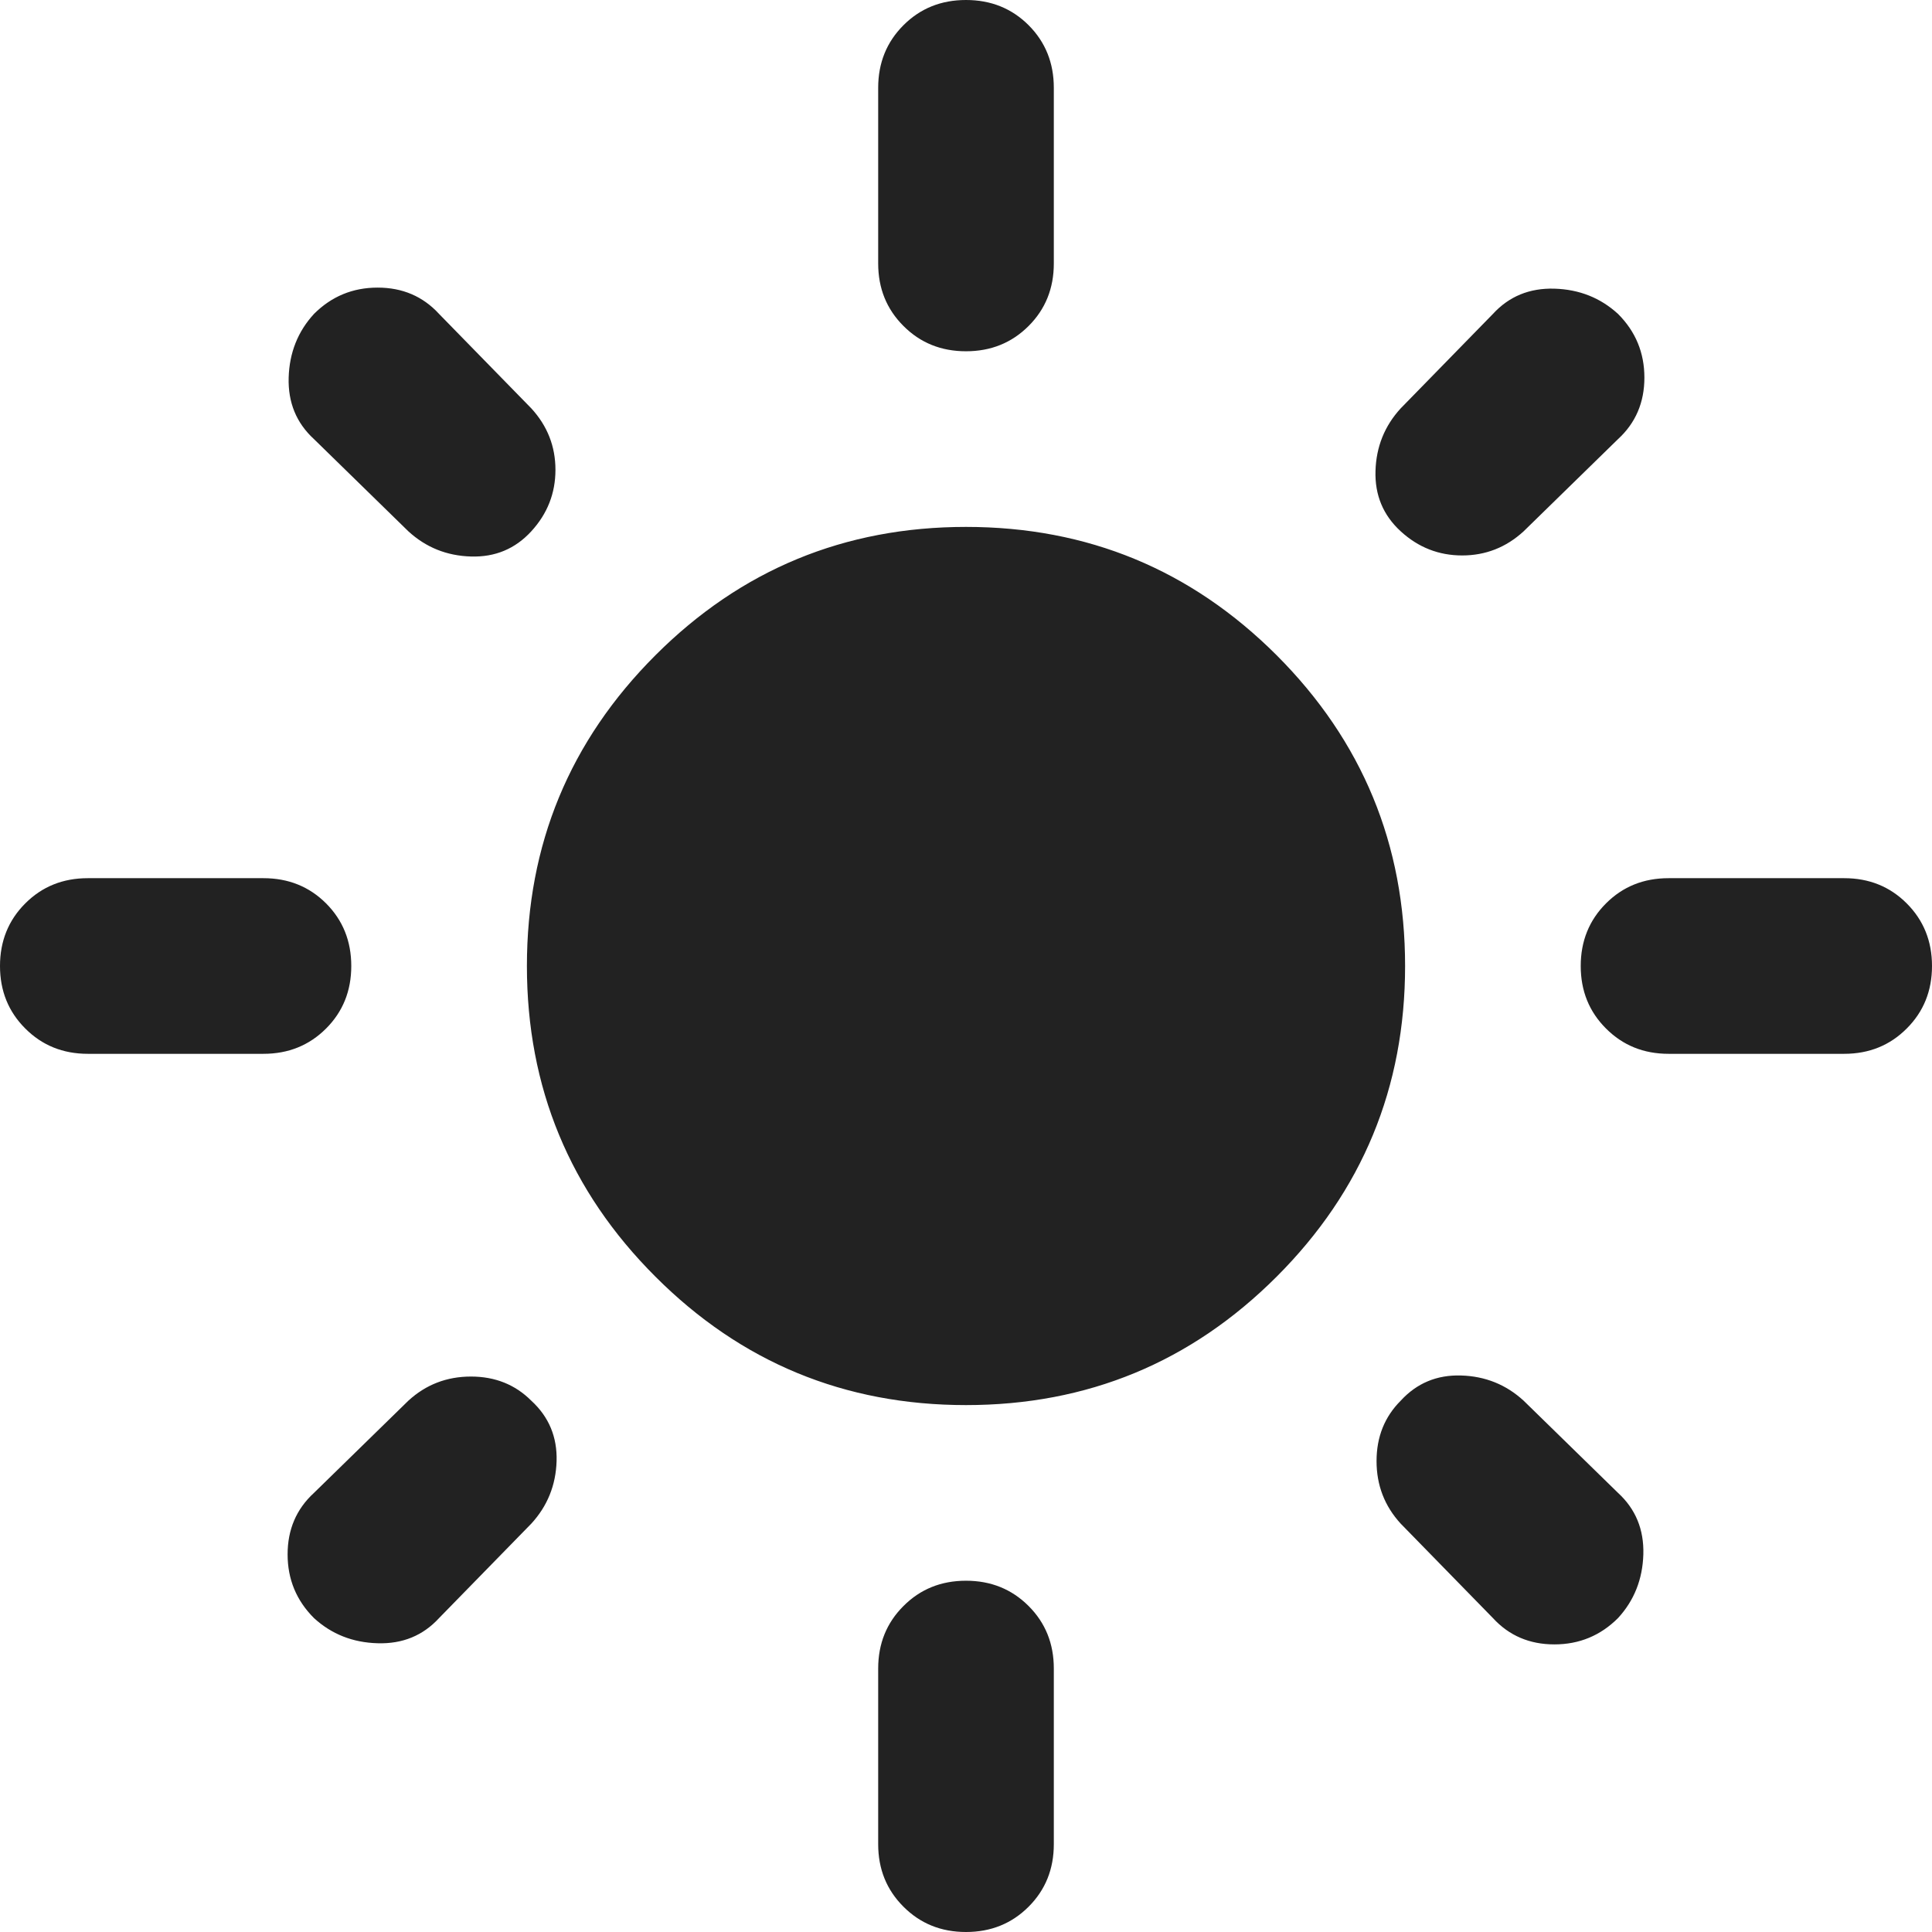 <svg width="44" height="44" viewBox="0 0 44 44" fill="none" xmlns="http://www.w3.org/2000/svg">
<path d="M22 32C19.233 32 16.875 31.025 14.926 29.074C12.975 27.125 12 24.767 12 22C12 19.233 12.975 16.875 14.926 14.924C16.875 12.975 19.233 12 22 12C24.767 12 27.125 12.975 29.076 14.924C31.025 16.875 32 19.233 32 22C32 24.767 31.025 27.125 29.076 29.074C27.125 31.025 24.767 32 22 32ZM2 24C1.433 24 0.959 23.808 0.576 23.424C0.192 23.041 0 22.567 0 22C0 21.433 0.192 20.958 0.576 20.574C0.959 20.191 1.433 20 2 20H6C6.567 20 7.042 20.191 7.426 20.574C7.809 20.958 8 21.433 8 22C8 22.567 7.809 23.041 7.426 23.424C7.042 23.808 6.567 24 6 24H2ZM38 24C37.433 24 36.959 23.808 36.576 23.424C36.192 23.041 36 22.567 36 22C36 21.433 36.192 20.958 36.576 20.574C36.959 20.191 37.433 20 38 20H42C42.567 20 43.041 20.191 43.424 20.574C43.808 20.958 44 21.433 44 22C44 22.567 43.808 23.041 43.424 23.424C43.041 23.808 42.567 24 42 24H38ZM22 8C21.433 8 20.959 7.808 20.576 7.424C20.192 7.041 20 6.567 20 6V2C20 1.433 20.192 0.958 20.576 0.574C20.959 0.191 21.433 0 22 0C22.567 0 23.042 0.191 23.426 0.574C23.809 0.958 24 1.433 24 2V6C24 6.567 23.809 7.041 23.426 7.424C23.042 7.808 22.567 8 22 8ZM22 44C21.433 44 20.959 43.808 20.576 43.424C20.192 43.041 20 42.567 20 42V38C20 37.433 20.192 36.959 20.576 36.576C20.959 36.192 21.433 36 22 36C22.567 36 23.042 36.192 23.426 36.576C23.809 36.959 24 37.433 24 38V42C24 42.567 23.809 43.041 23.426 43.424C23.042 43.808 22.567 44 22 44ZM9.3 12.1L7.15 10C6.75 9.633 6.558 9.167 6.574 8.6C6.591 8.033 6.783 7.55 7.15 7.15C7.55 6.75 8.033 6.55 8.6 6.55C9.167 6.55 9.633 6.75 10 7.15L12.1 9.3C12.467 9.7 12.65 10.167 12.65 10.7C12.65 11.233 12.467 11.7 12.1 12.1C11.733 12.5 11.275 12.691 10.726 12.674C10.175 12.658 9.7 12.467 9.3 12.1V12.1ZM34 36.85L31.9 34.7C31.533 34.3 31.35 33.825 31.35 33.276C31.35 32.725 31.533 32.267 31.9 31.9C32.267 31.5 32.725 31.309 33.276 31.326C33.825 31.342 34.3 31.533 34.7 31.9L36.85 34C37.25 34.367 37.442 34.833 37.426 35.4C37.409 35.967 37.217 36.45 36.85 36.85C36.45 37.25 35.967 37.45 35.4 37.45C34.833 37.45 34.367 37.25 34 36.85ZM31.9 12.1C31.5 11.733 31.309 11.275 31.326 10.724C31.342 10.175 31.533 9.7 31.9 9.3L34 7.15C34.367 6.75 34.833 6.558 35.4 6.574C35.967 6.591 36.45 6.783 36.85 7.15C37.25 7.55 37.45 8.033 37.45 8.6C37.45 9.167 37.25 9.633 36.85 10L34.7 12.1C34.3 12.467 33.833 12.65 33.3 12.65C32.767 12.65 32.3 12.467 31.9 12.1V12.1ZM7.15 36.85C6.75 36.45 6.55 35.967 6.55 35.4C6.55 34.833 6.75 34.367 7.15 34L9.3 31.9C9.7 31.533 10.175 31.35 10.726 31.35C11.275 31.35 11.733 31.533 12.1 31.9C12.5 32.267 12.692 32.725 12.676 33.276C12.659 33.825 12.467 34.3 12.1 34.7L10 36.85C9.633 37.25 9.167 37.441 8.6 37.424C8.033 37.408 7.55 37.217 7.15 36.85Z" fill="#222222"/>
</svg>
